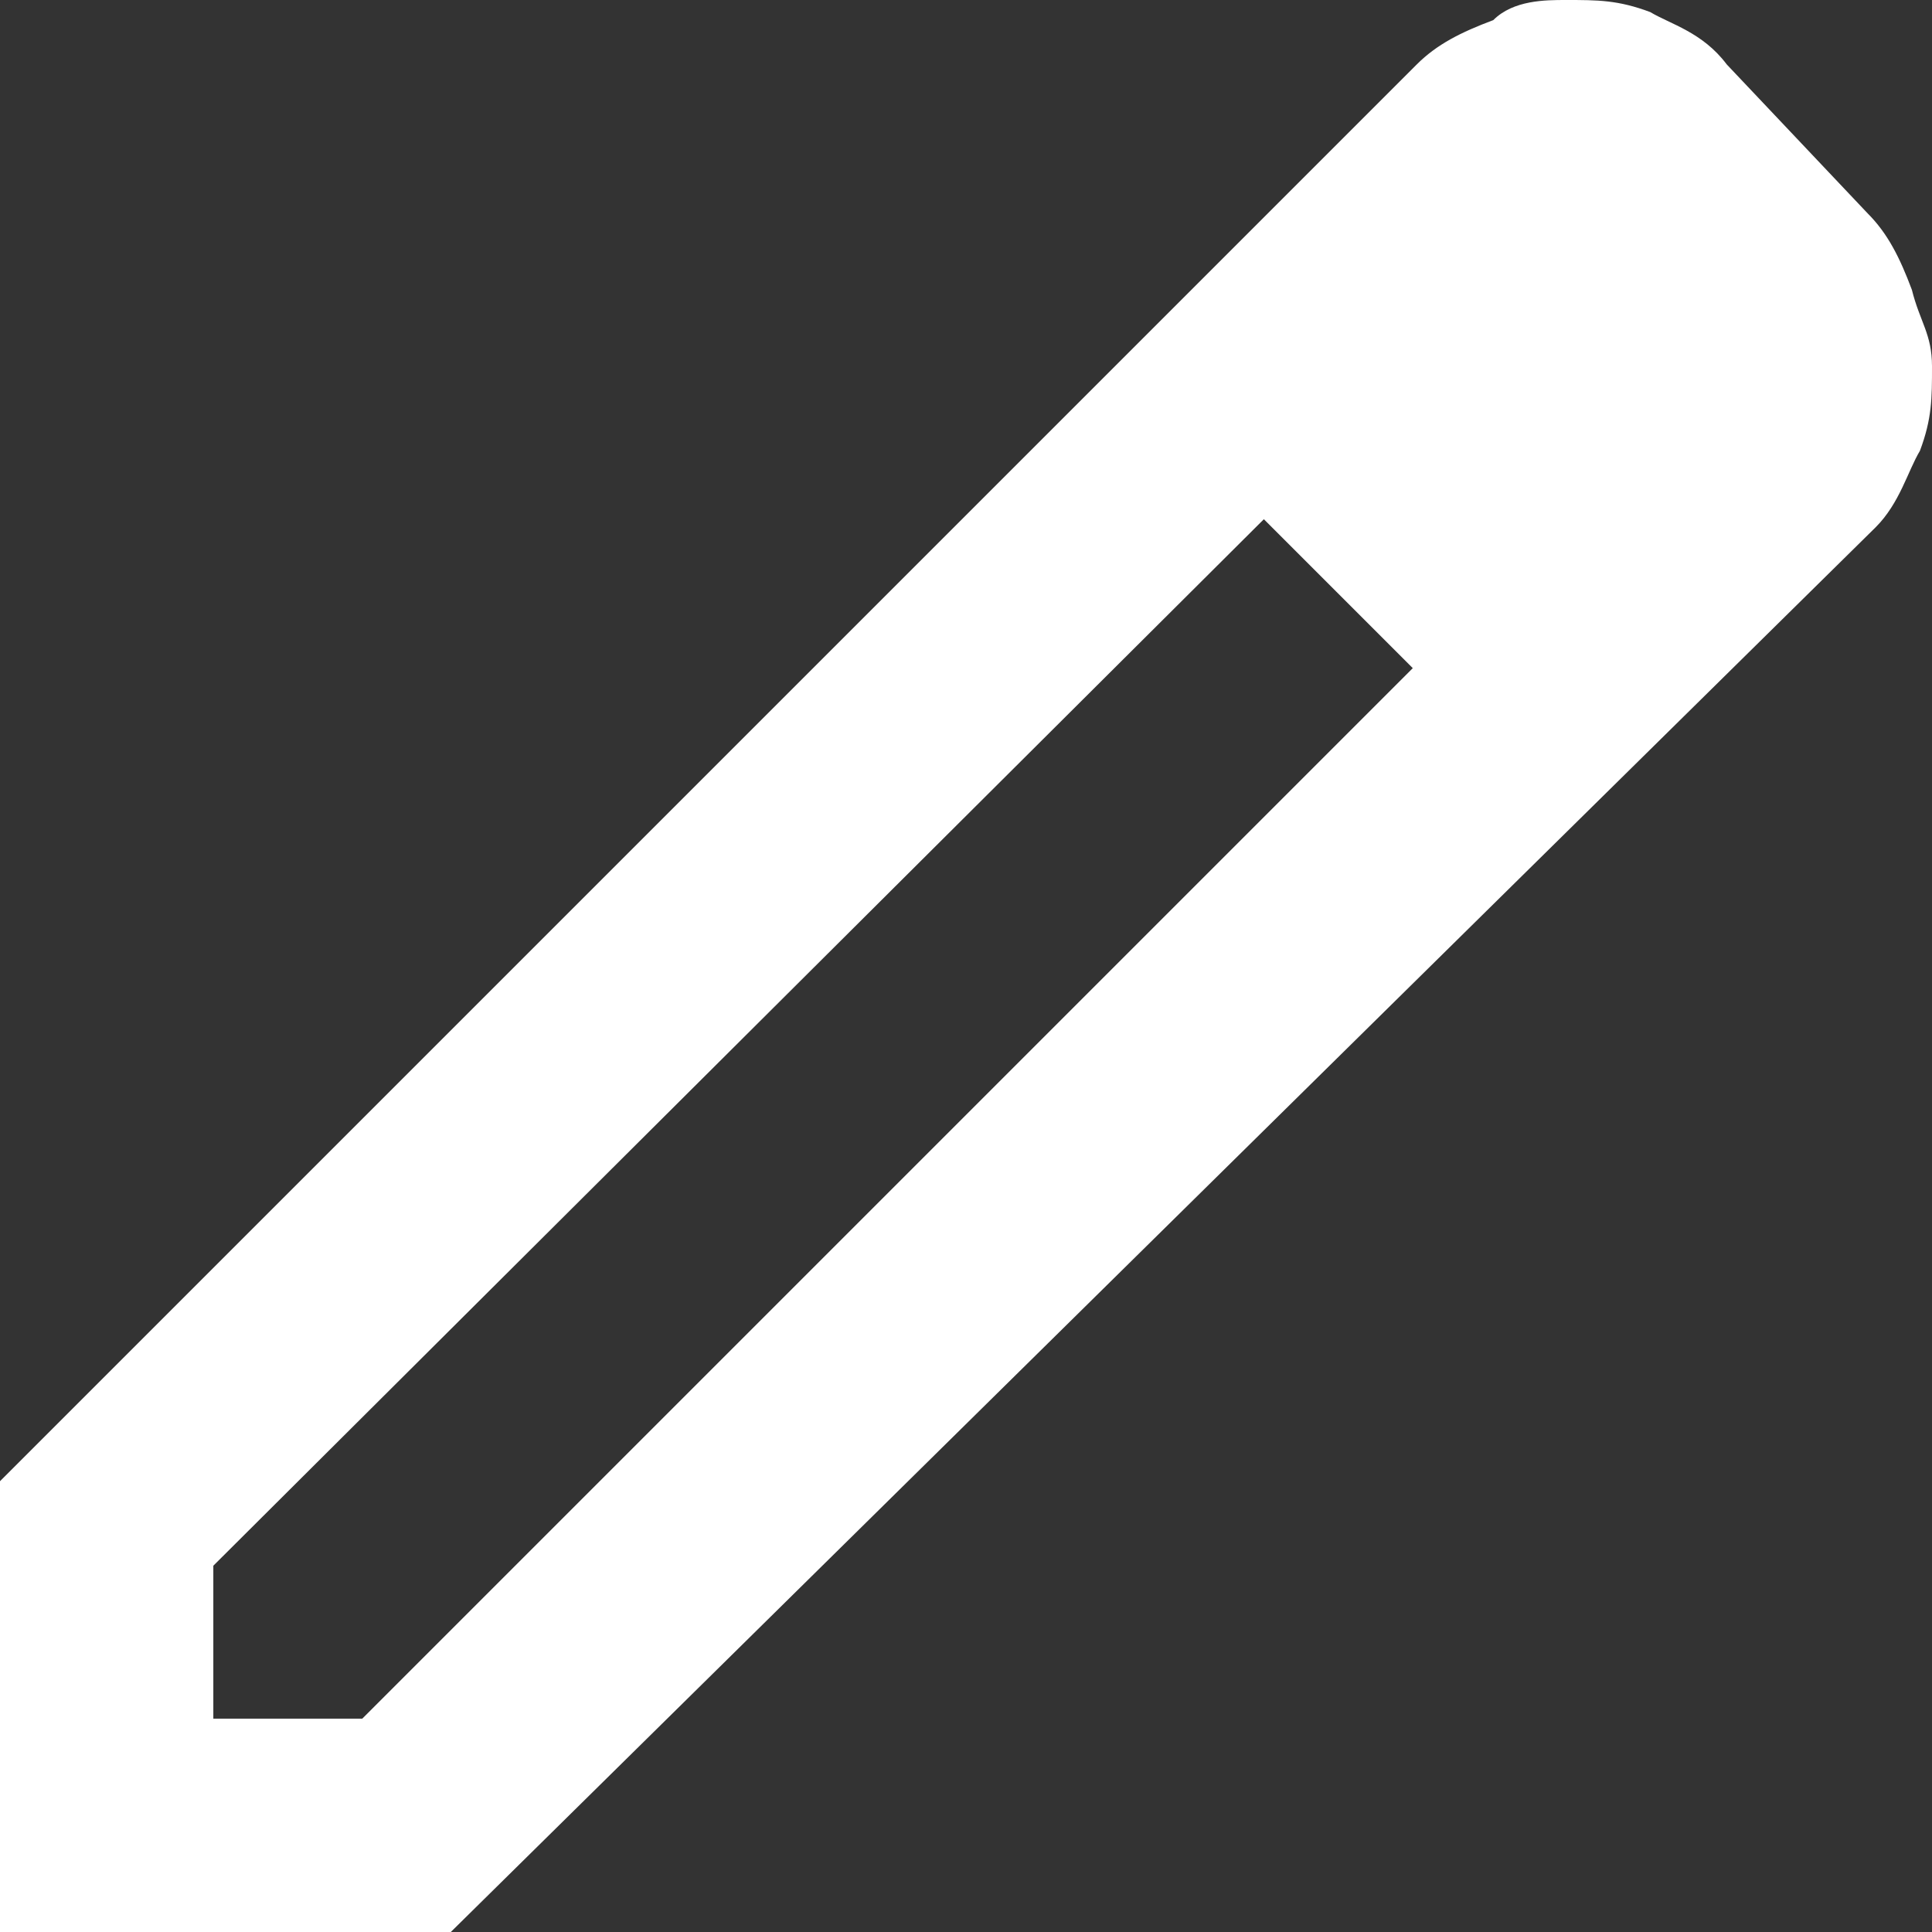 <?xml version="1.0" encoding="utf-8"?>
<!-- Generator: Adobe Illustrator 27.2.0, SVG Export Plug-In . SVG Version: 6.00 Build 0)  -->
<svg version="1.1" id="Layer_1" xmlns="http://www.w3.org/2000/svg" xmlns:xlink="http://www.w3.org/1999/xlink" x="0px" y="0px"
	 viewBox="0 0 48 48" style="enable-background:new 0 0 48 48;" xml:space="preserve">
<rect x="0" y="0" width="48" height="48" fill="#333333" stroke="none"/>
<style type="text/css">
	.st0{fill:#FFFFFF;}
</style>
<path class="st0" d="M5.3,42.7h3.7l26.1-26.1l-3.7-3.7L5.3,38.9V42.7z M0,48V36.8L35.2,1.6c0.5-0.5,1.1-0.8,1.9-1.1
	C37.6,0,38.4,0,38.9,0c0.8,0,1.3,0,2.1,0.3c0.5,0.3,1.3,0.5,1.9,1.3l3.5,3.7c0.5,0.5,0.8,1.1,1.1,1.9C47.7,8,48,8.3,48,9.1
	c0,0.8,0,1.3-0.3,2.1c-0.3,0.5-0.5,1.3-1.1,1.9L11.2,48H0z M42.7,9.1l-3.7-3.7L42.7,9.1z M33.3,14.7l-1.9-1.9l3.7,3.7L33.3,14.7z"/>
</svg>
